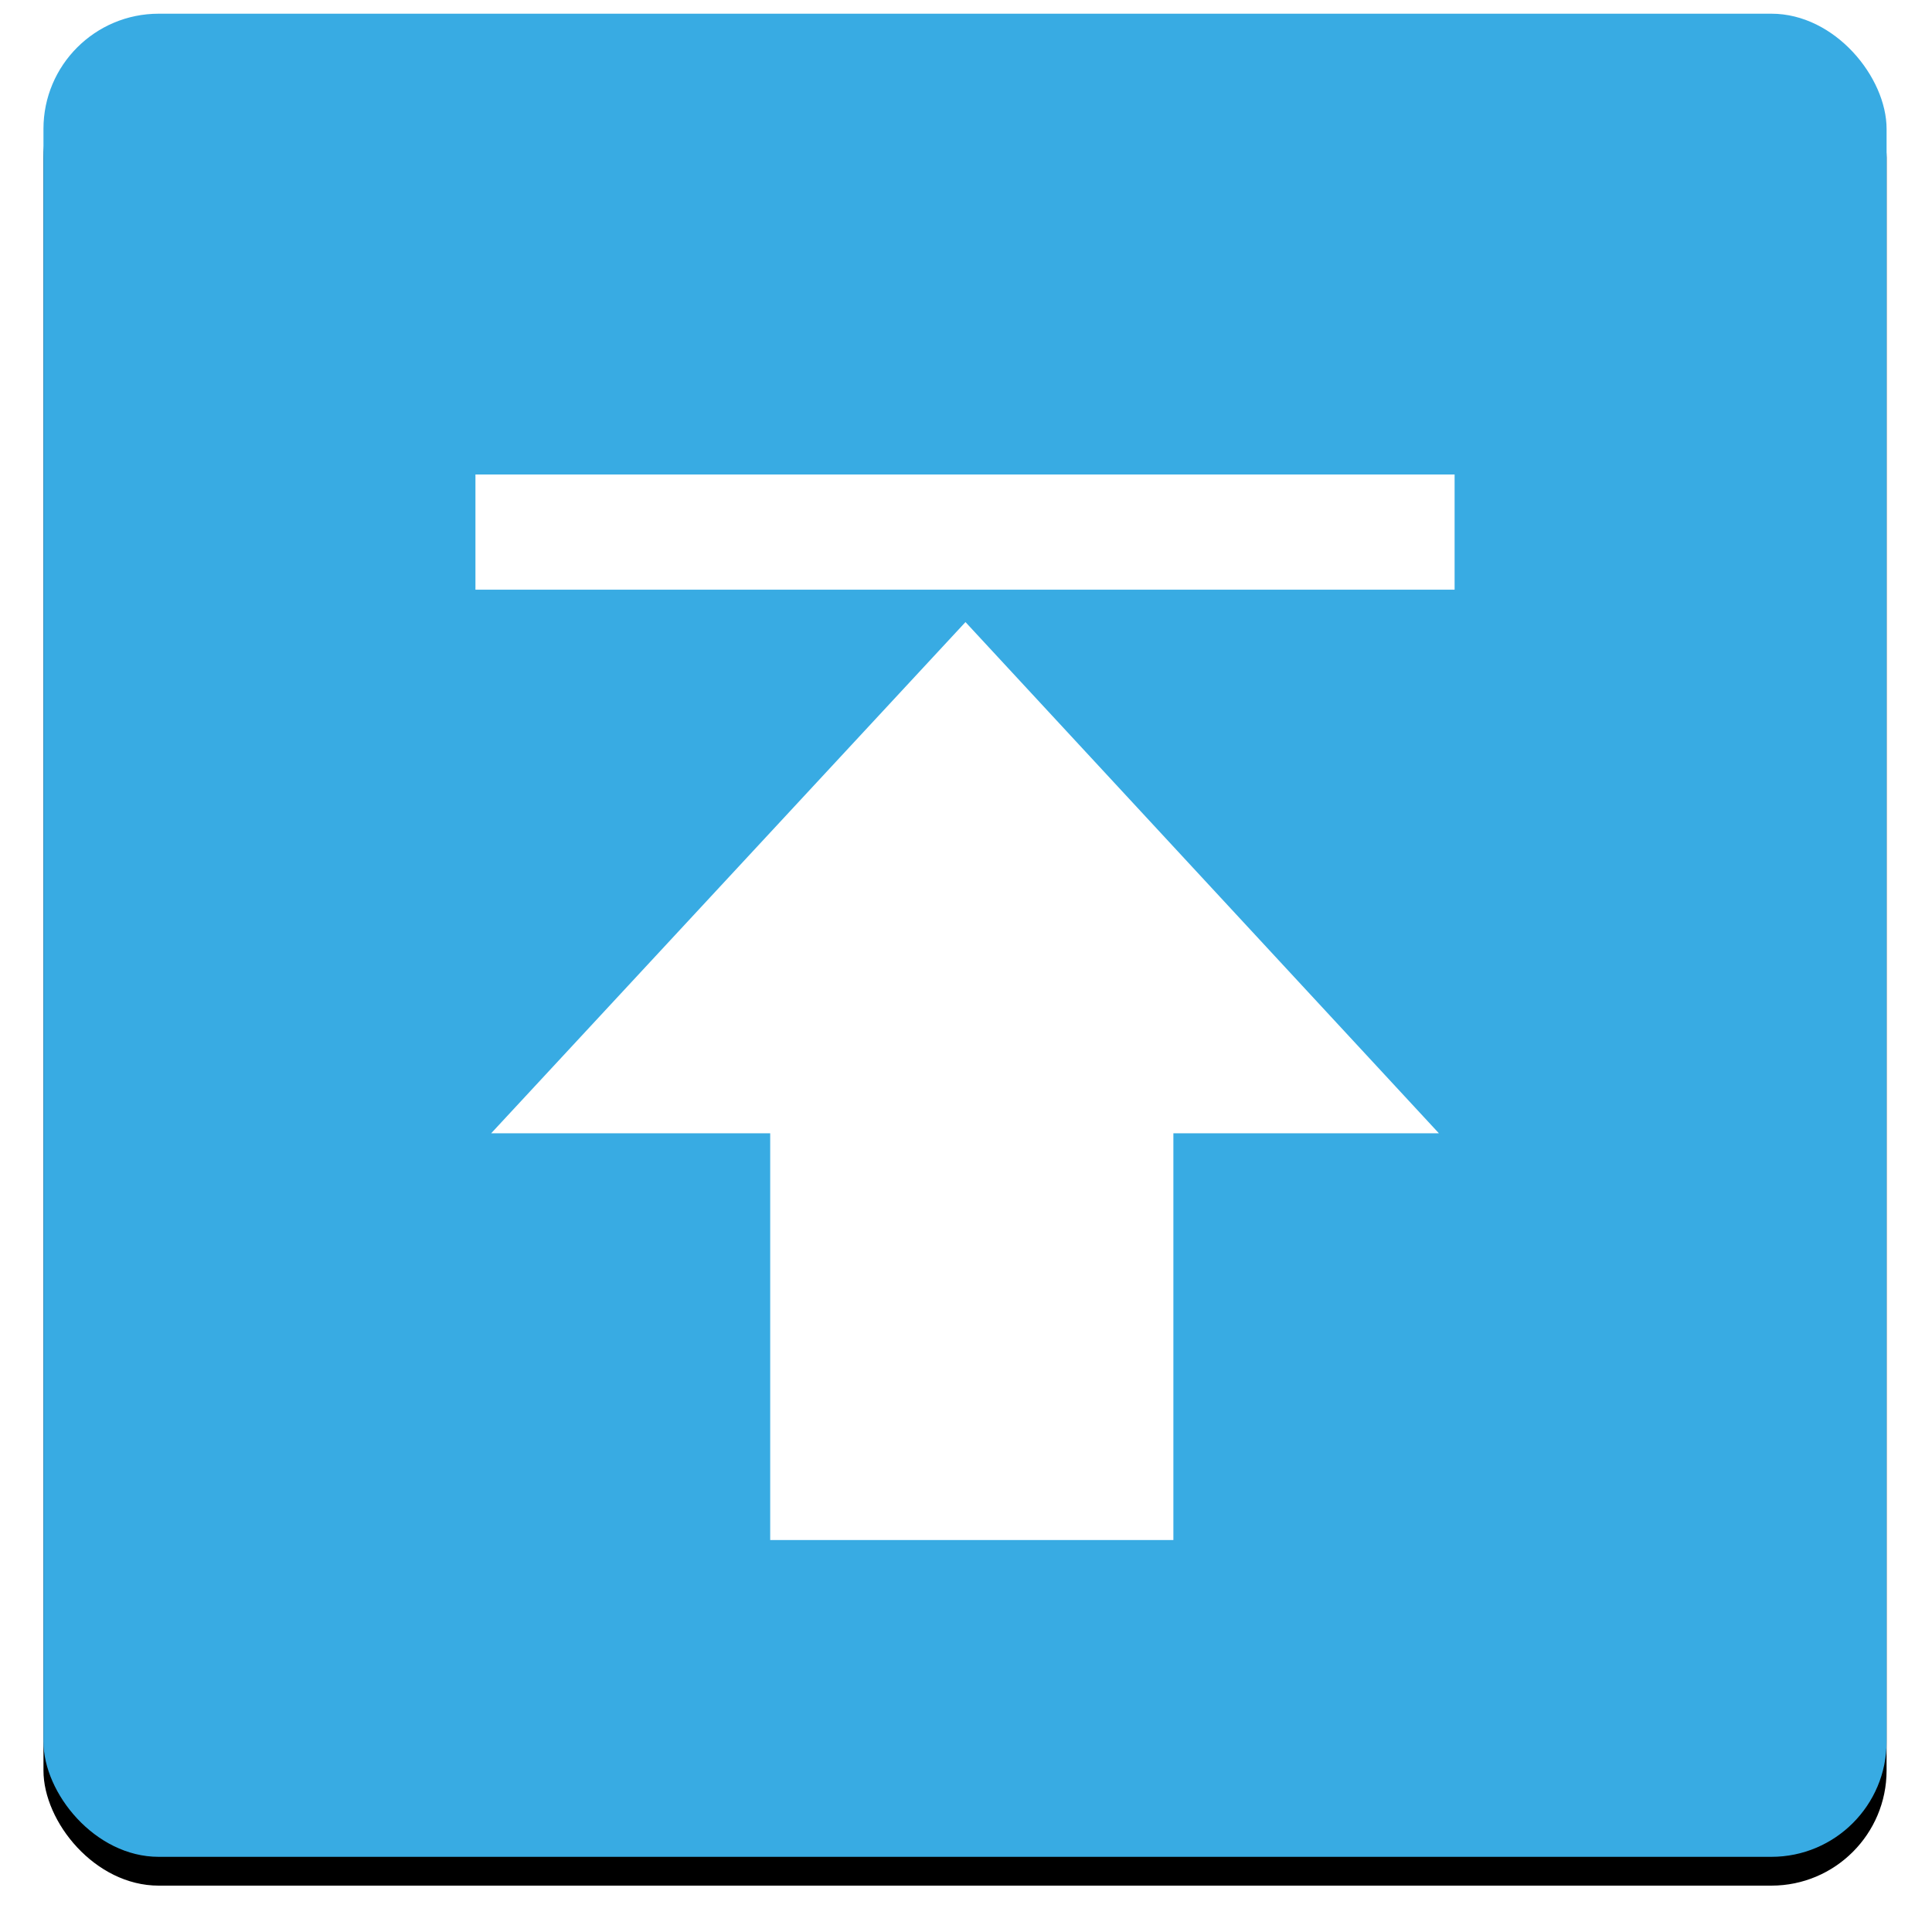 <?xml version="1.0" encoding="UTF-8" standalone="no"?>
<!-- Created with Inkscape (http://www.inkscape.org/) -->

<svg
   xmlns:dc="http://purl.org/dc/elements/1.1/"
   xmlns:cc="http://creativecommons.org/ns#"
   xmlns:rdf="http://www.w3.org/1999/02/22-rdf-syntax-ns#"
   xmlns:svg="http://www.w3.org/2000/svg"
   xmlns="http://www.w3.org/2000/svg"
   xmlns:sodipodi="http://sodipodi.sourceforge.net/DTD/sodipodi-0.dtd"
   xmlns:inkscape="http://www.inkscape.org/namespaces/inkscape"
   width="64"
   height="64"
   id="svg3030"
   version="1.1"
   inkscape:version="0.48.2 r9819"
   sodipodi:docname="icon.svg"
   inkscape:export-filename="C:\xampp\htdocs\V2Forums\plugins\JumpToTop\design\jump.png"
   inkscape:export-xdpi="90"
   inkscape:export-ydpi="90">
  <defs
     id="defs3032">
    <filter
       inkscape:collect="always"
       id="filter3755">
      <feGaussianBlur
         inkscape:collect="always"
         stdDeviation="0.64"
         id="feGaussianBlur3757" />
    </filter>
  </defs>
  <sodipodi:namedview
     id="base"
     pagecolor="#ffffff"
     bordercolor="#666666"
     borderopacity="1.0"
     inkscape:pageopacity="0.0"
     inkscape:pageshadow="2"
     inkscape:zoom="11.079848"
     inkscape:cx="22.038726"
     inkscape:cy="28.67779"
     inkscape:document-units="px"
     inkscape:current-layer="g3759"
     showgrid="false"
     fit-margin-top="0"
     fit-margin-left="-0.2"
     fit-margin-right="0"
     fit-margin-bottom="0"
     inkscape:showpageshadow="false"
     inkscape:window-width="1598"
     inkscape:window-height="1042"
     inkscape:window-x="0"
     inkscape:window-y="0"
     inkscape:window-maximized="0" />
  <g
     inkscape:label="Layer 1"
     inkscape:groupmode="layer"
     id="layer1"
     transform="translate(-130.857,-288.934)">
    <g
       id="g3759"
       transform="matrix(0.954,0,0,0.954,7.459,13.745)">
      <rect
         style="fill:#000000;fill-opacity:1;stroke:none;filter:url(#filter3755)"
         id="rect2985"
         width="64"
         height="64"
         x="130.857"
         y="289.934"
         rx="4"
         ry="4" />
      <rect
         ry="4"
         rx="4"
         y="288.934"
         x="130.857"
         height="64"
         width="64"
         id="rect3049"
         style="fill:#38abe3;fill-opacity:1;stroke:none" />
      <rect
         y="304.934"
         x="145.857"
         height="4"
         width="34"
         id="rect3051"
         style="fill:#ffffff;fill-opacity:1;stroke:none" />
      <path
         inkscape:connector-curvature="0"
         id="rect3053"
         d="m 162.873,310.059 -16.469,17.75 9.688,0 0,14.125 14,0 0,-14.125 9.219,0 -16.438,-17.75 z"
         style="fill:#ffffff;fill-opacity:1;stroke:none" />
    </g>
  </g>
</svg>
